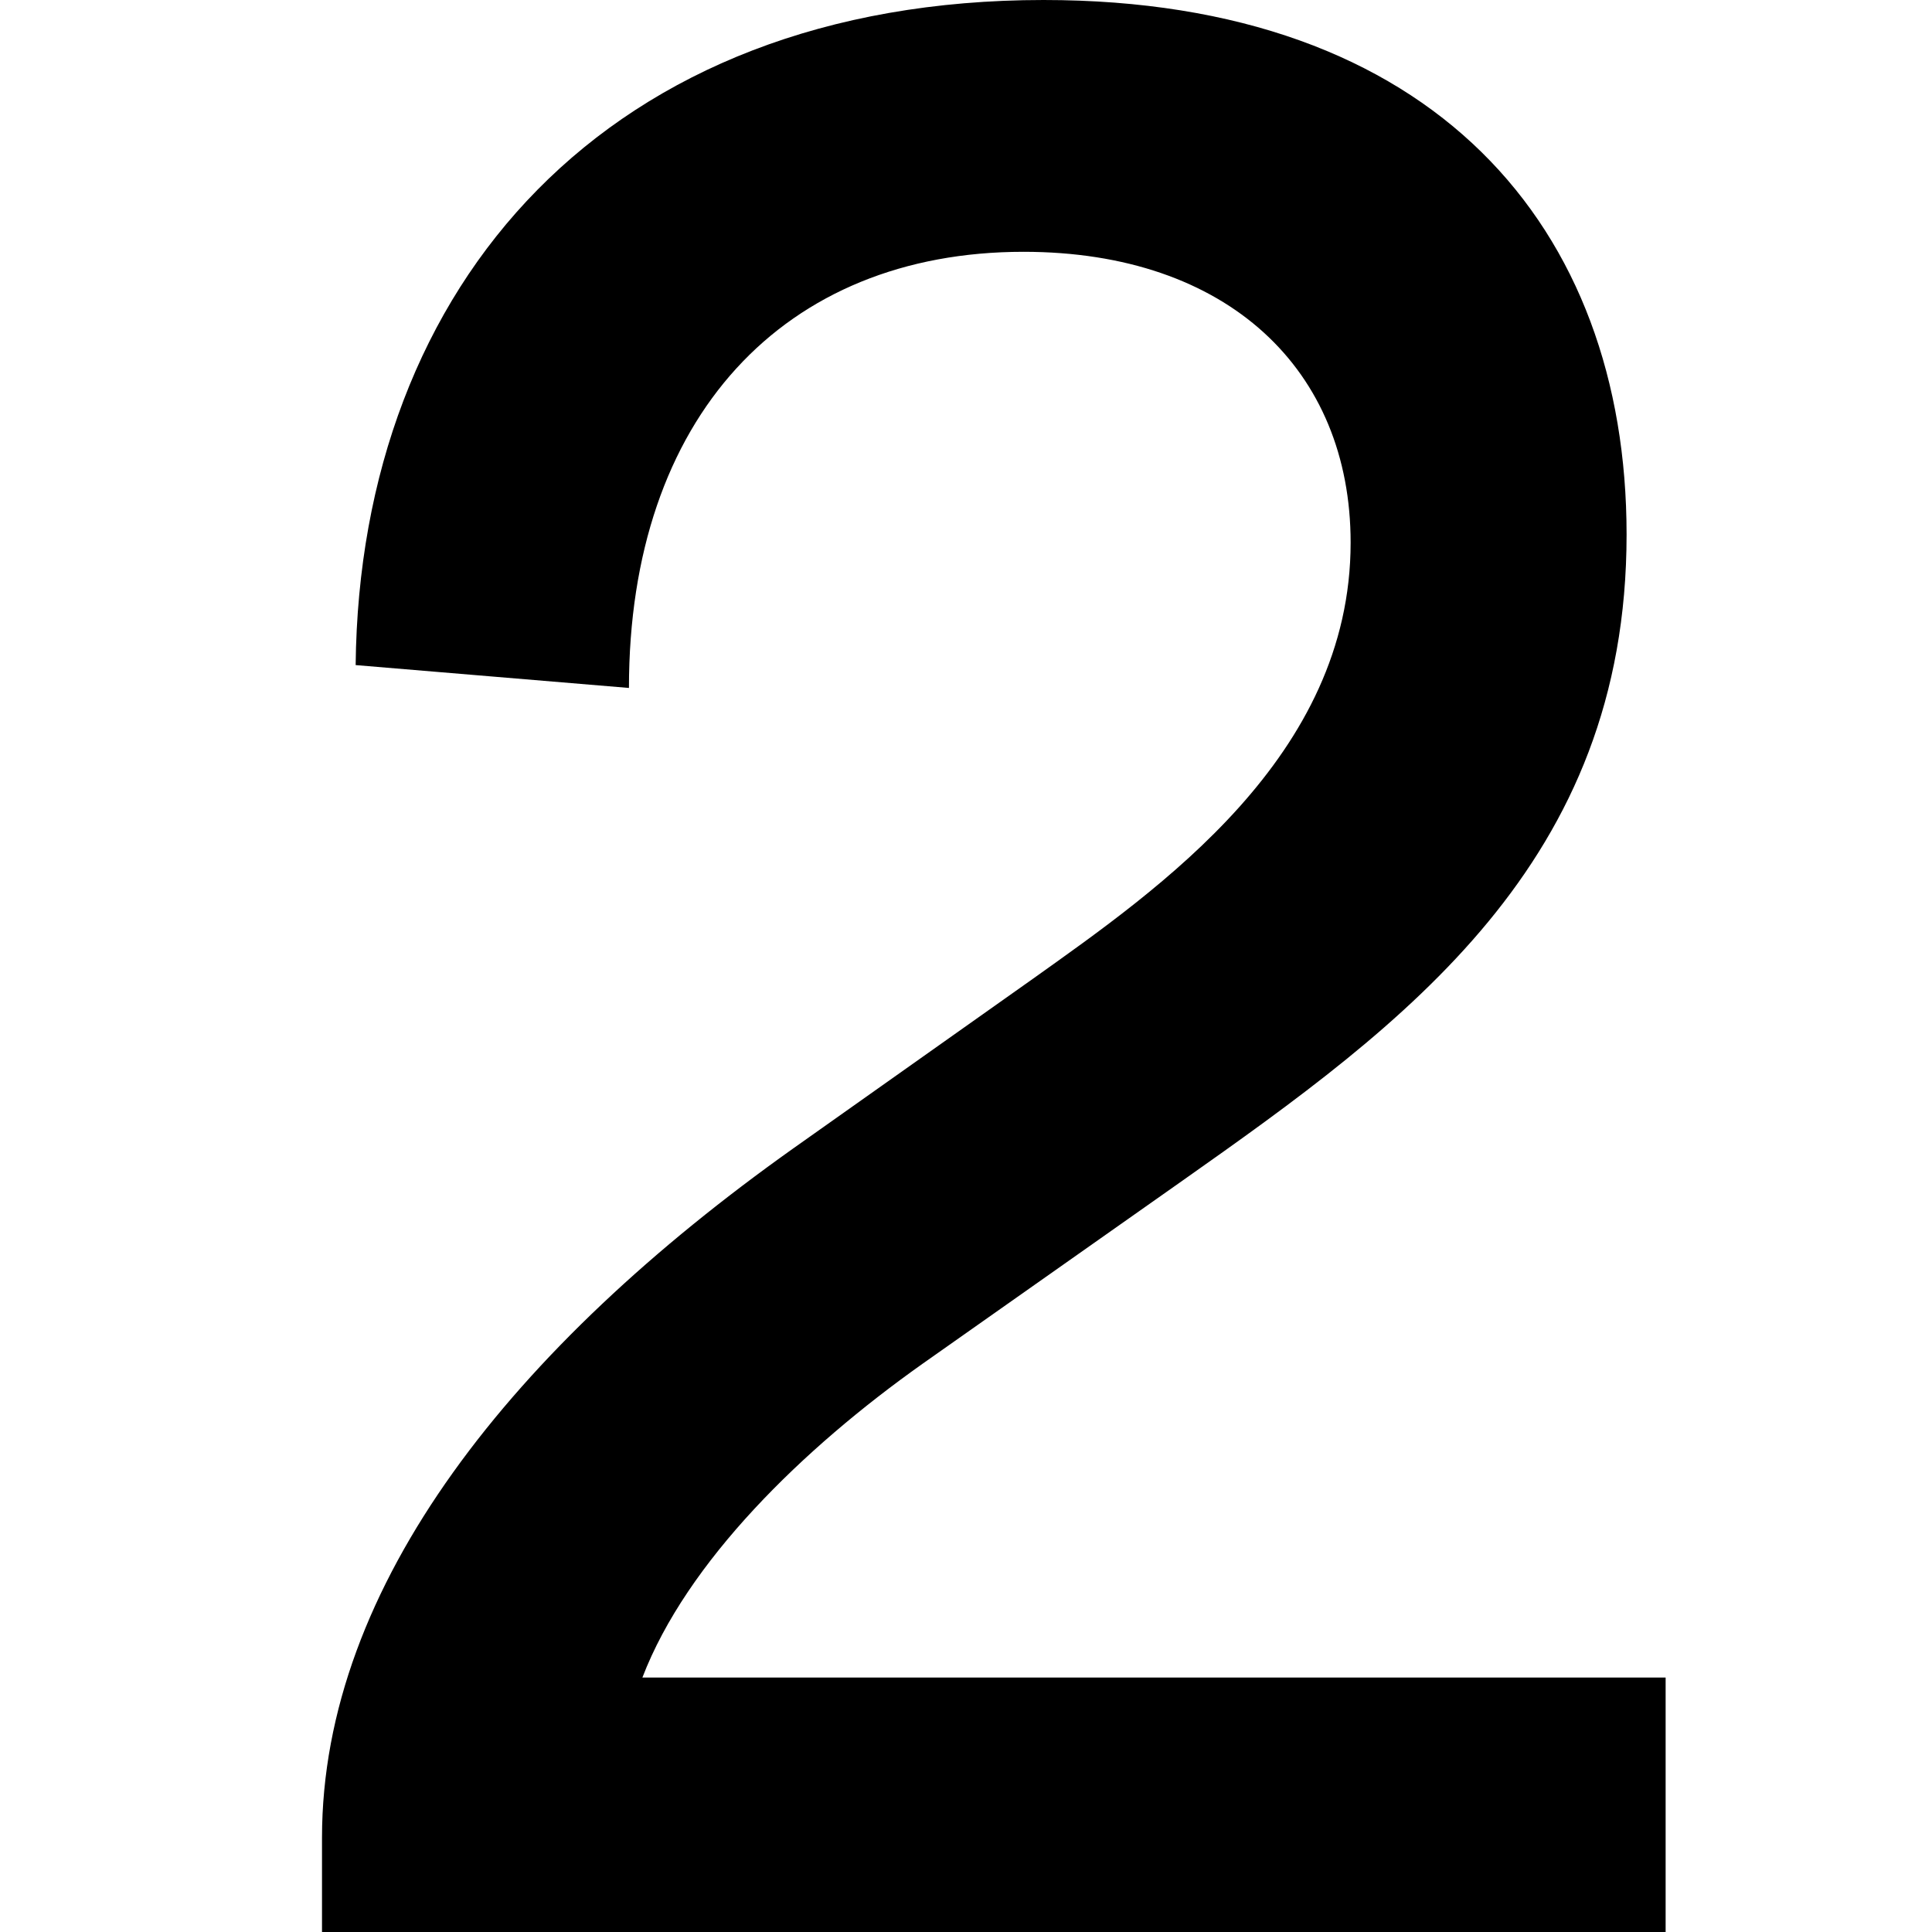 <svg xmlns="http://www.w3.org/2000/svg" viewBox="0 0 24 24"><path fill="currentColor" d="M20.691 24H4V22.829C4 19.685 6.392 16.725 9.854 14.266L12.831 12.159C14.403 11.038 16.778 9.399 16.778 6.74C16.778 4.599 15.256 3.128 12.714 3.128C9.737 3.128 7.813 5.185 7.813 8.546L4.418 8.262C4.468 3.529 7.546 0 12.964 0C17.815 0 20.206 2.826 20.206 6.64C20.206 10.721 17.463 12.711 14.687 14.668L11.459 16.942C9.971 17.996 8.532 19.401 7.98 20.839H20.691V24Z"/></svg>
